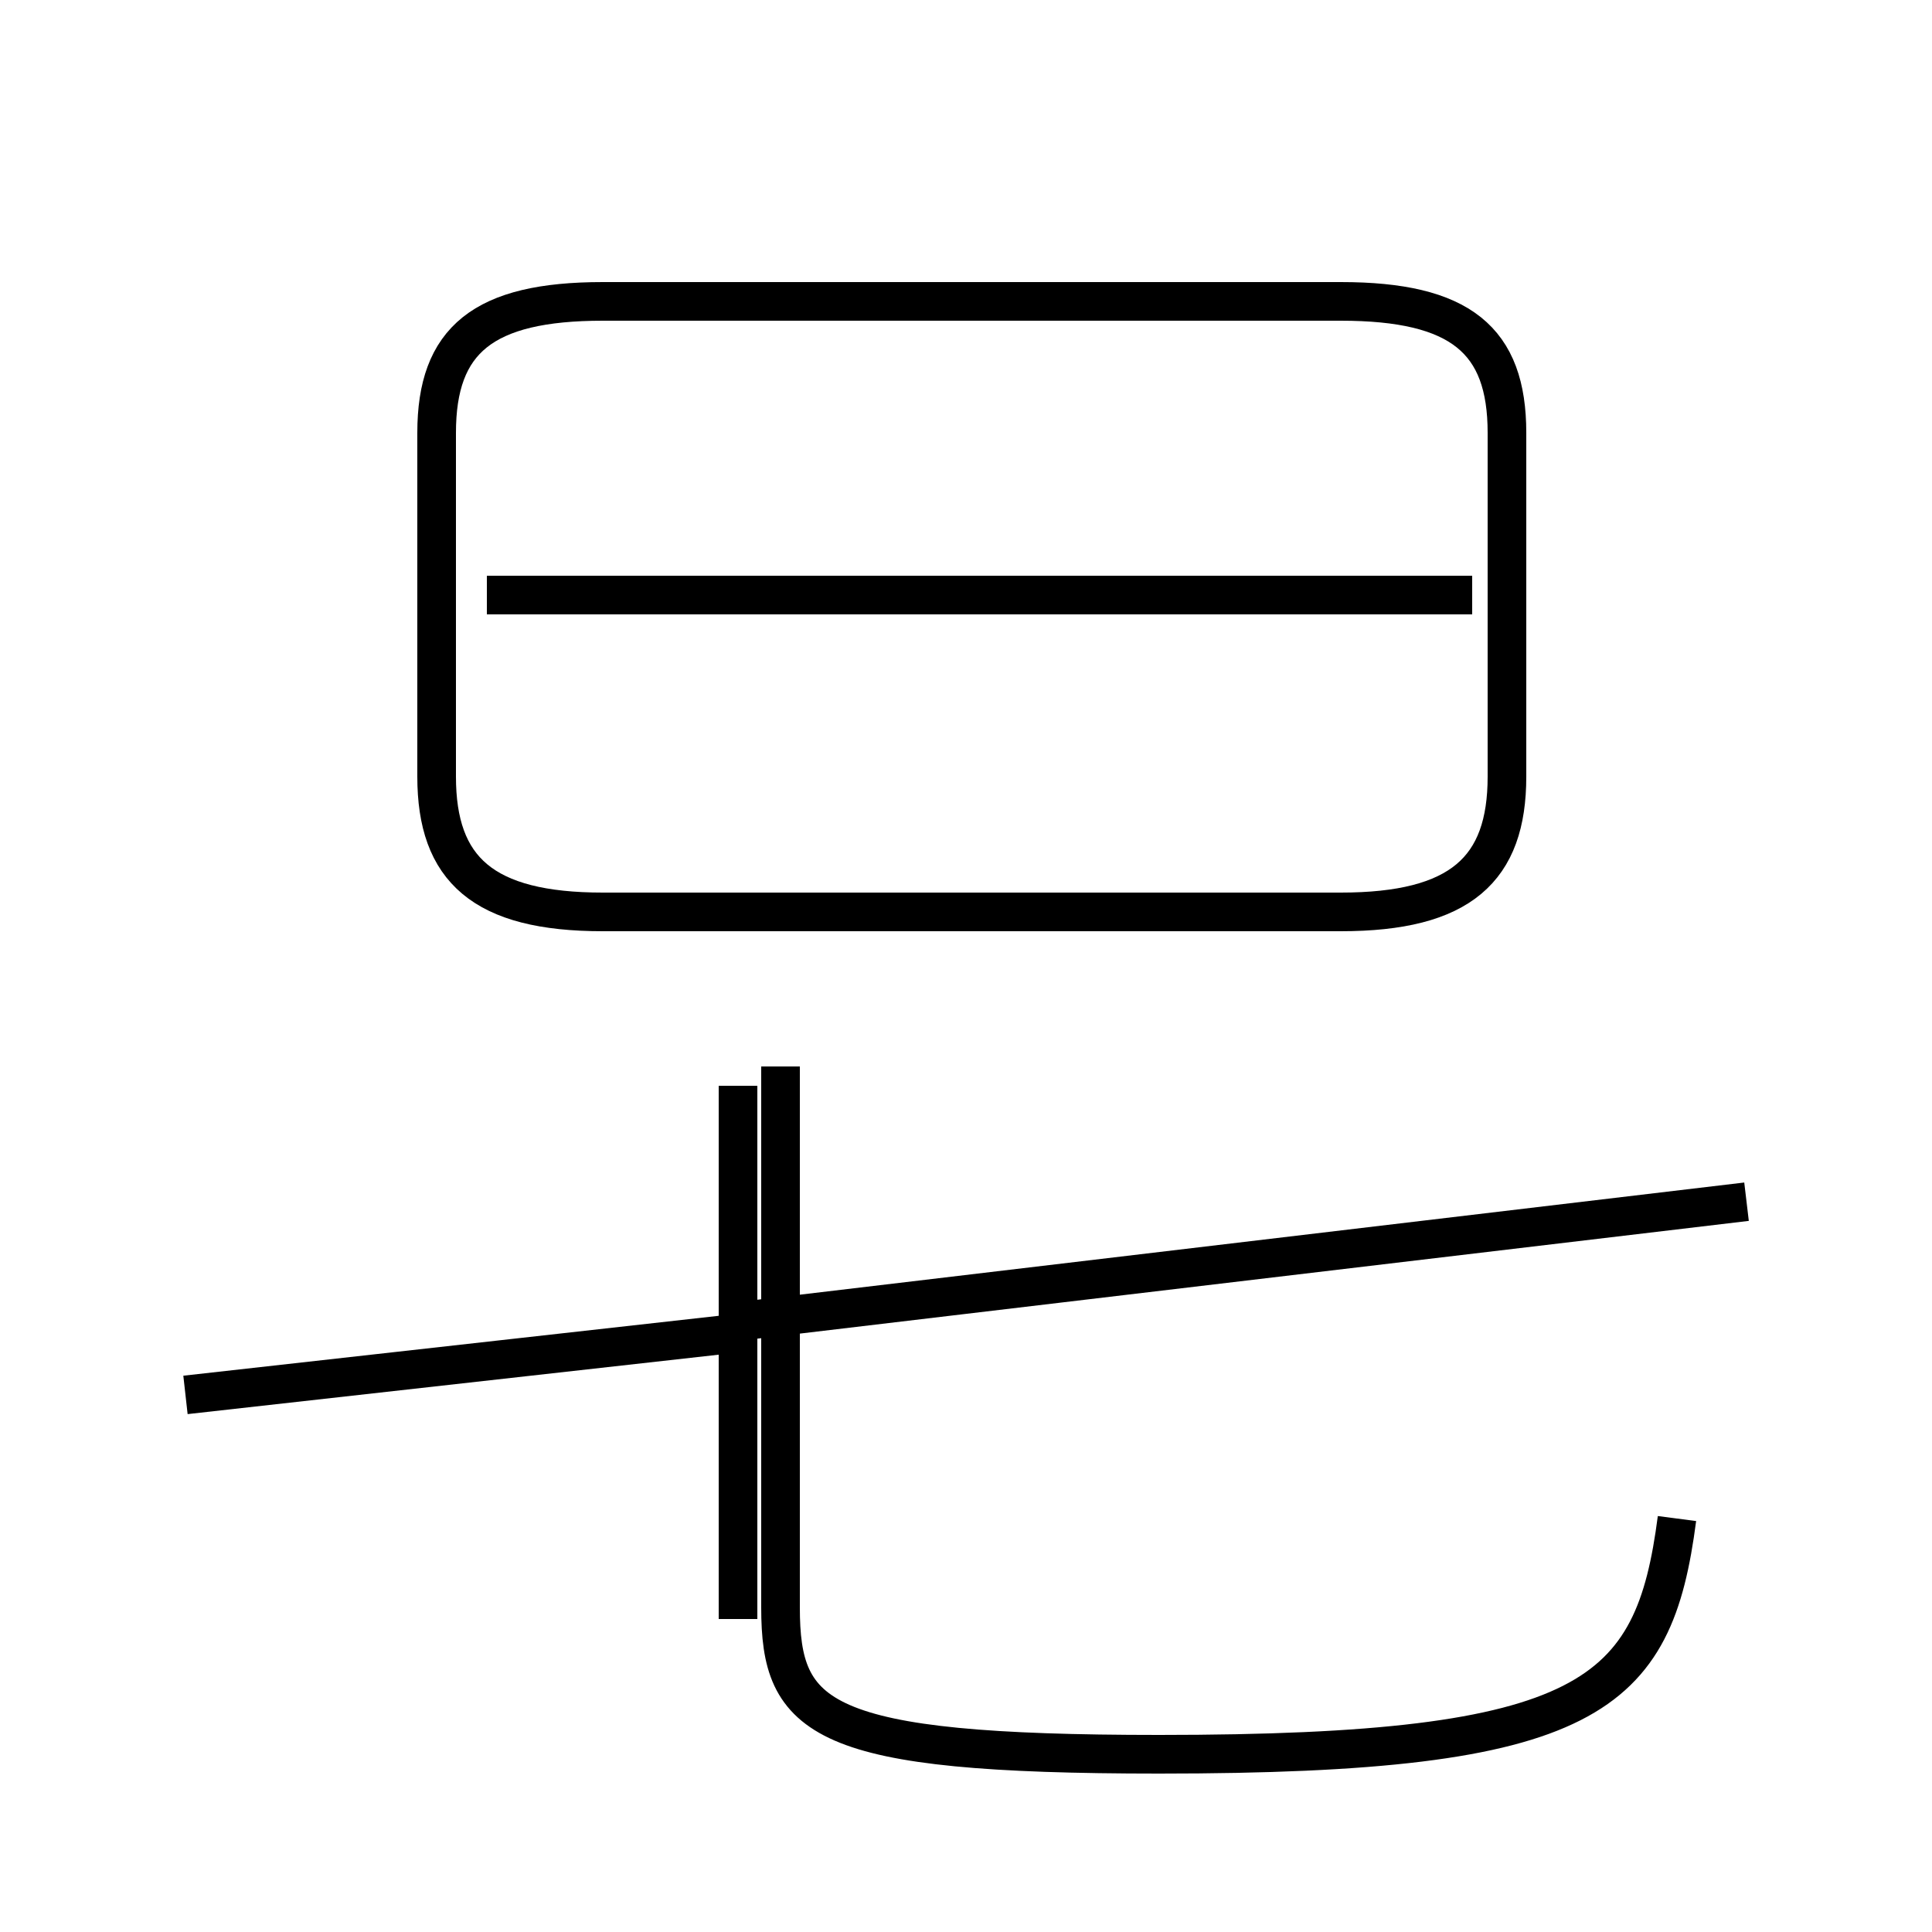 <?xml version='1.0' encoding='utf8'?>
<svg viewBox="0.0 -44.0 50.0 50.0" version="1.1" xmlns="http://www.w3.org/2000/svg">
<rect x="0.0" y="-44.0" width="50.0" height="50.0" fill="#808080" stroke="none"/>
<rect x="-1000" y="-1000" width="2000" height="2000" stroke="white" fill="white"/>
<g style="fill:none; stroke:#000000;  stroke-width:1">
<path d="M 19.1 15.9 L 19.1 2.1 M 4.8 7.9 L 19.1 9.5 M 45.2 12.9 L 19.1 9.8 M 43.4 4.7 C 42.8 0.1 41.2 -1.4 30.0 -1.4 C 21.2 -1.4 20.2 -0.5 20.2 2.4 L 20.2 16.4 M 15.6 20.4 L 34.7 20.4 C 37.8 20.4 39.0 21.5 39.0 23.9 L 39.0 32.8 C 39.0 35.2 37.8 36.2 34.7 36.2 L 15.6 36.2 C 12.5 36.2 11.3 35.2 11.3 32.8 L 11.3 23.9 C 11.3 21.5 12.5 20.4 15.6 20.4 Z M 38.1 28.6 L 12.6 28.6" transform="scale(1, -1)" />
</g>
</svg>
